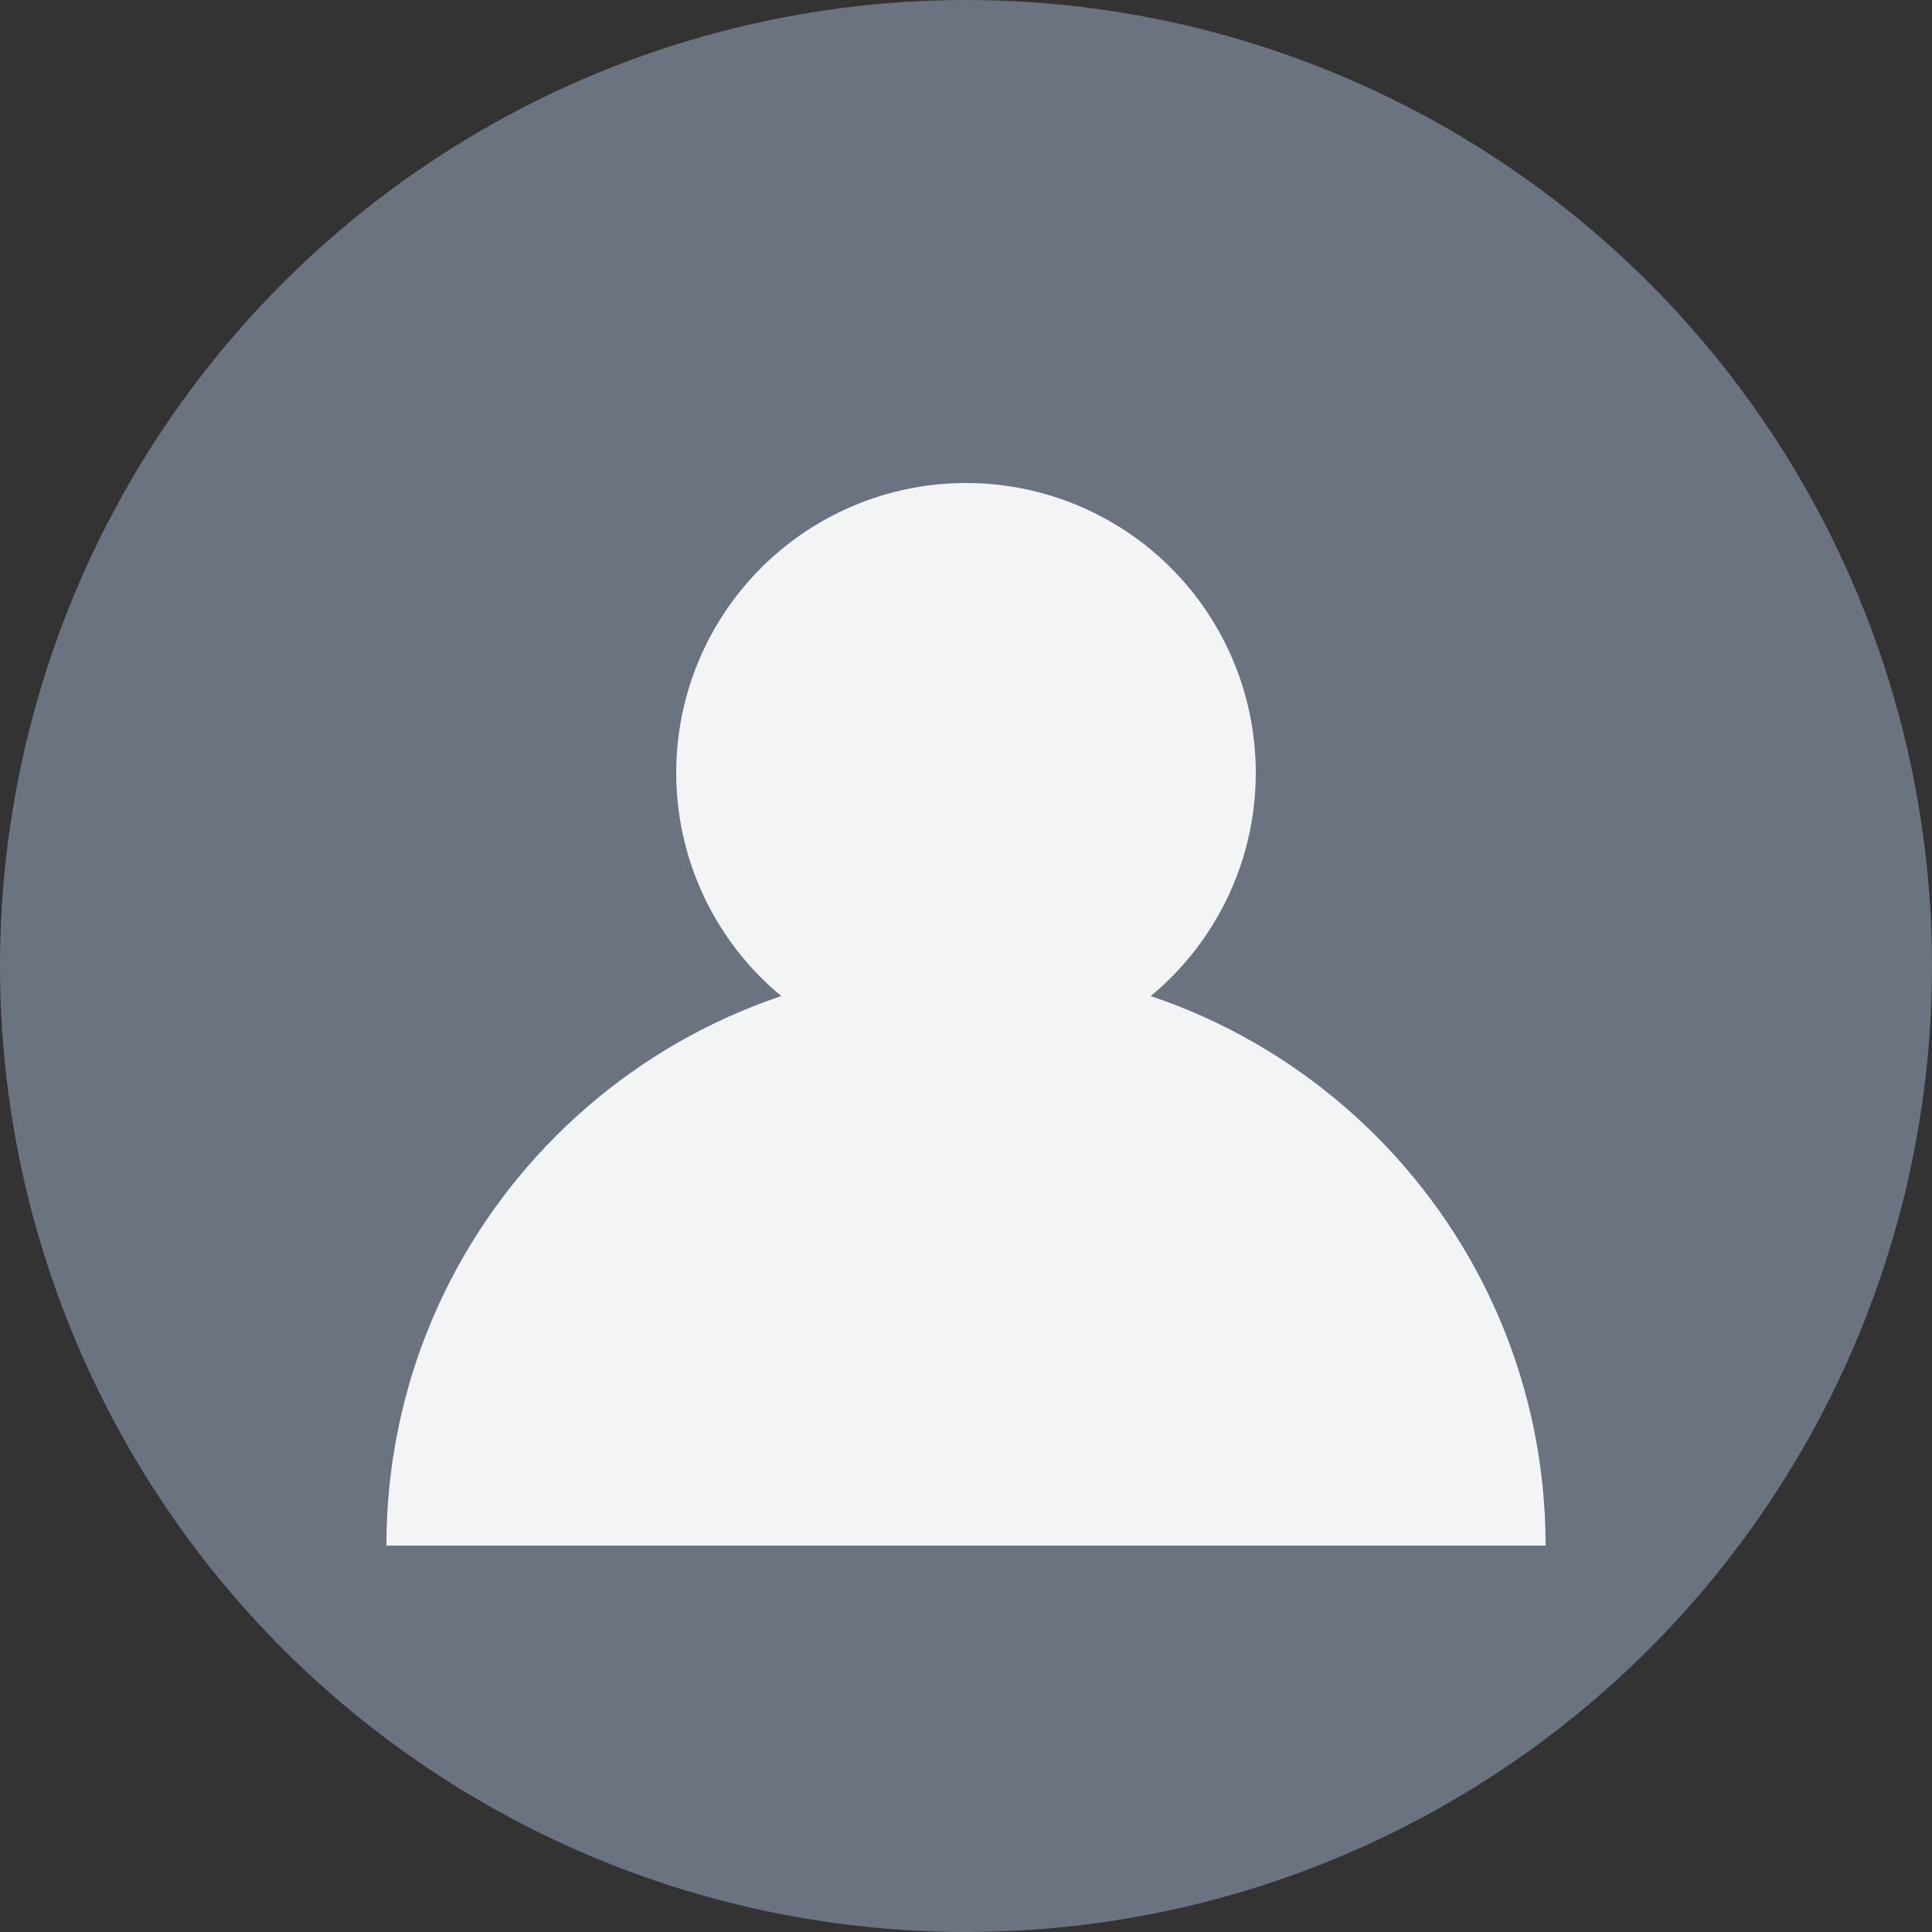 <svg width="40" height="40" viewBox="0 0 40 40" fill="none" xmlns="http://www.w3.org/2000/svg">
  <rect x="0" y="0" width="40" height="40" fill="#333333" stroke="none"/>
  <circle cx="20" cy="20" r="20" fill="#6B7280"/>
  <circle cx="20" cy="16" r="6" fill="#F3F4F6"/>
  <path d="M8 32c0-6.627 5.373-12 12-12s12 5.373 12 12" fill="#F3F4F6"/>
</svg>
